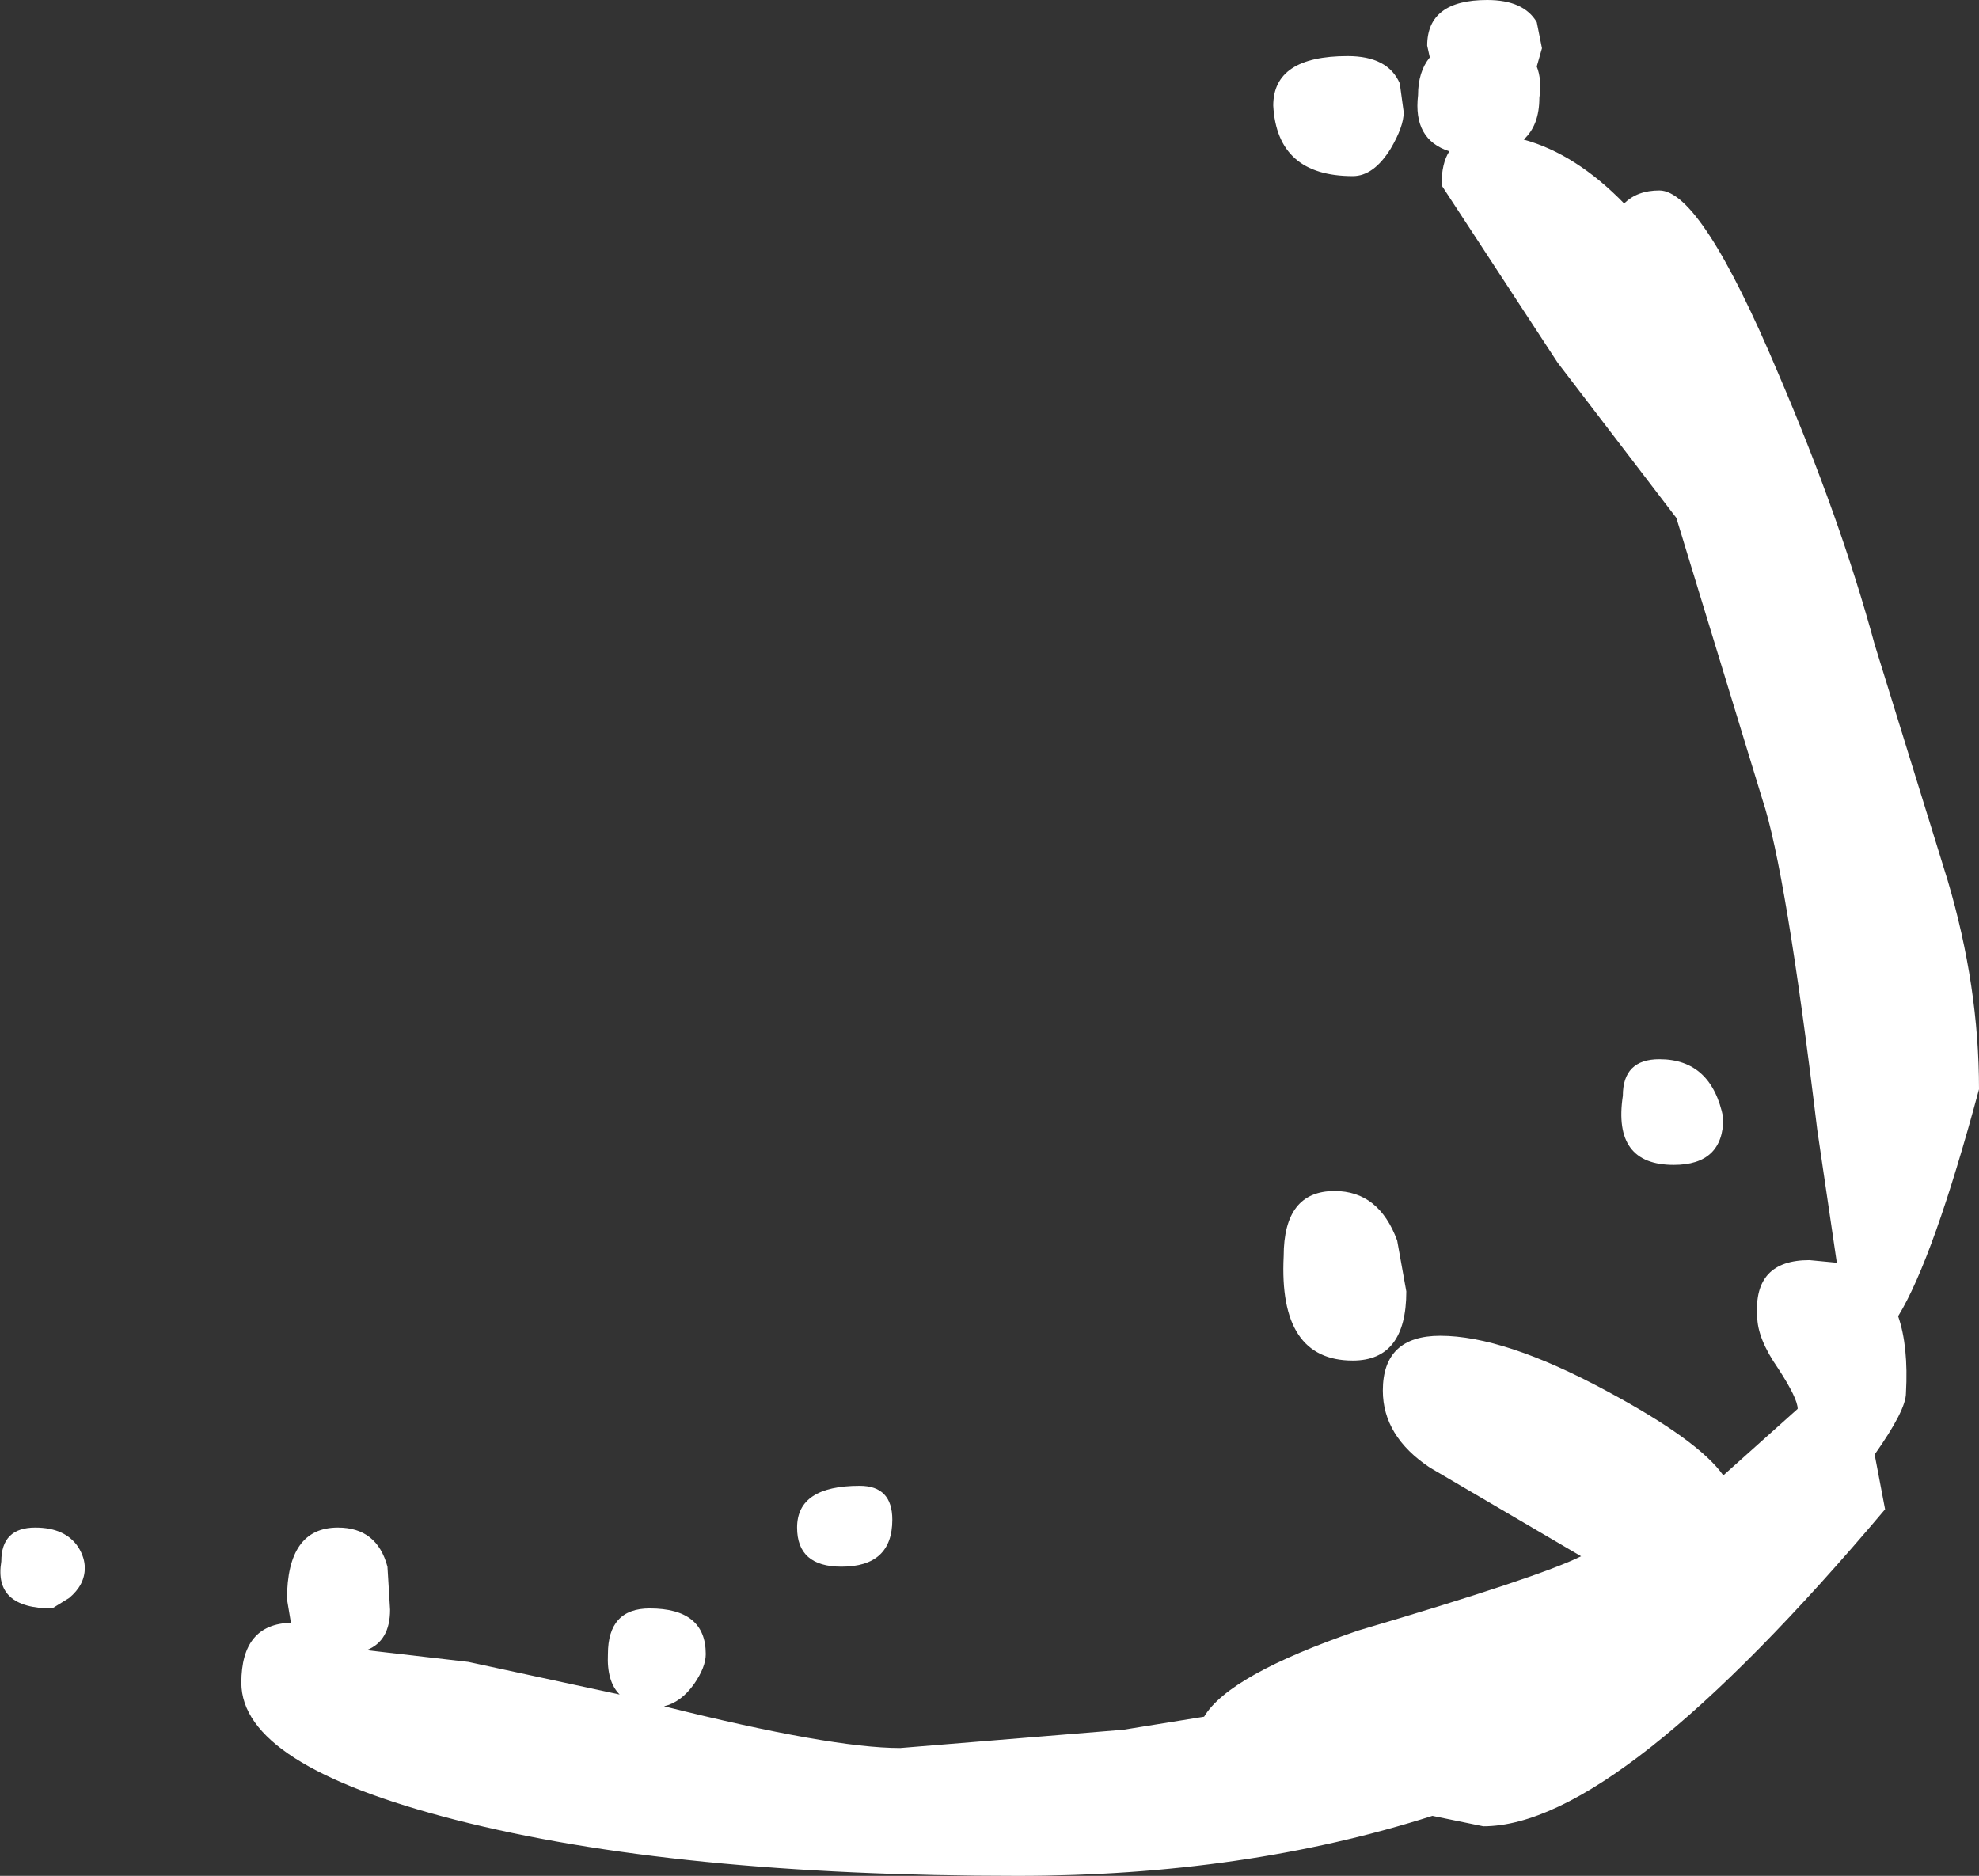 <?xml version="1.0" encoding="UTF-8" standalone="no"?>
<svg xmlns:ffdec="https://www.free-decompiler.com/flash" xmlns:xlink="http://www.w3.org/1999/xlink" ffdec:objectType="shape" height="71.9px" width="75.85px" xmlns="http://www.w3.org/2000/svg">
  <rect width="100%" height="100%" fill="#333333" stroke="none"/>
  <g transform="matrix(1.0, 0.0, 0.0, 1.0, 69.7, 66.55)">
    <path d="M6.15 -24.8 Q4.4 -18.3 3.05 -16.1 3.45 -14.95 3.35 -13.15 3.35 -12.5 2.15 -10.8 L2.55 -8.7 Q-7.7 3.45 -12.85 3.45 L-14.8 3.05 Q-22.0 5.35 -30.7 5.35 -43.85 5.35 -52.25 3.2 -60.45 1.1 -60.45 -2.05 -60.45 -4.3 -58.55 -4.35 L-58.7 -5.25 Q-58.7 -8.0 -56.75 -8.0 -55.25 -8.0 -54.85 -6.5 L-54.75 -4.85 Q-54.75 -3.65 -55.65 -3.3 L-51.75 -2.85 -45.95 -1.6 Q-46.45 -2.1 -46.4 -3.15 -46.4 -4.9 -44.8 -4.9 -42.65 -4.9 -42.65 -3.15 -42.65 -2.65 -43.1 -2.0 -43.6 -1.3 -44.25 -1.15 -37.85 0.45 -35.2 0.45 L-26.65 -0.25 -23.55 -0.75 Q-22.6 -2.35 -17.65 -4.05 -10.7 -6.1 -9.1 -6.9 L-14.9 -10.3 Q-16.7 -11.5 -16.7 -13.25 -16.7 -15.35 -14.5 -15.35 -12.05 -15.35 -8.15 -13.25 -4.6 -11.35 -3.65 -10.0 L-0.8 -12.55 Q-0.8 -12.95 -1.55 -14.1 -2.35 -15.25 -2.35 -16.1 -2.5 -18.25 -0.35 -18.25 L0.7 -18.15 -0.05 -23.25 Q-1.25 -33.2 -2.15 -35.9 L-5.45 -46.7 -10.0 -52.65 -14.45 -59.45 Q-14.45 -60.3 -14.15 -60.75 -15.55 -61.2 -15.35 -62.9 -15.35 -63.8 -14.9 -64.35 L-15.0 -64.8 Q-15.0 -66.55 -12.7 -66.55 -11.3 -66.55 -10.8 -65.7 L-10.6 -64.7 -10.8 -64.0 Q-10.6 -63.5 -10.7 -62.8 -10.7 -61.75 -11.3 -61.2 -9.3 -60.65 -7.45 -58.75 -6.95 -59.25 -6.1 -59.25 -4.5 -59.25 -1.55 -52.25 0.85 -46.65 2.15 -41.85 L4.95 -32.8 Q6.15 -28.75 6.15 -24.8 M-15.9 -62.25 Q-15.9 -61.7 -16.4 -60.85 -17.05 -59.8 -17.85 -59.8 -20.75 -59.8 -20.9 -62.5 -20.9 -64.4 -18.05 -64.4 -16.5 -64.4 -16.05 -63.35 L-15.9 -62.25 M-66.7 -7.25 Q-66.45 -6.85 -66.45 -6.45 -66.45 -5.8 -67.05 -5.3 L-67.7 -4.9 Q-69.95 -4.9 -69.65 -6.7 -69.65 -8.0 -68.35 -8.0 -67.2 -8.0 -66.7 -7.25 M-35.5 -8.3 Q-35.5 -6.5 -37.45 -6.5 -39.15 -6.5 -39.15 -8.0 -39.15 -9.6 -36.75 -9.6 -35.5 -9.6 -35.5 -8.3 M-5.55 -21.9 Q-7.9 -21.9 -7.5 -24.55 -7.5 -25.95 -6.1 -25.95 -4.1 -25.95 -3.65 -23.7 -3.65 -21.9 -5.55 -21.9 M-16.15 -19.0 L-15.8 -17.05 Q-15.8 -14.4 -17.85 -14.4 -20.7 -14.4 -20.5 -18.4 -20.5 -20.9 -18.55 -20.9 -16.85 -20.9 -16.15 -19.0" fill="#ffffff" fill-rule="evenodd" stroke="none"/>
  </g>
</svg>
